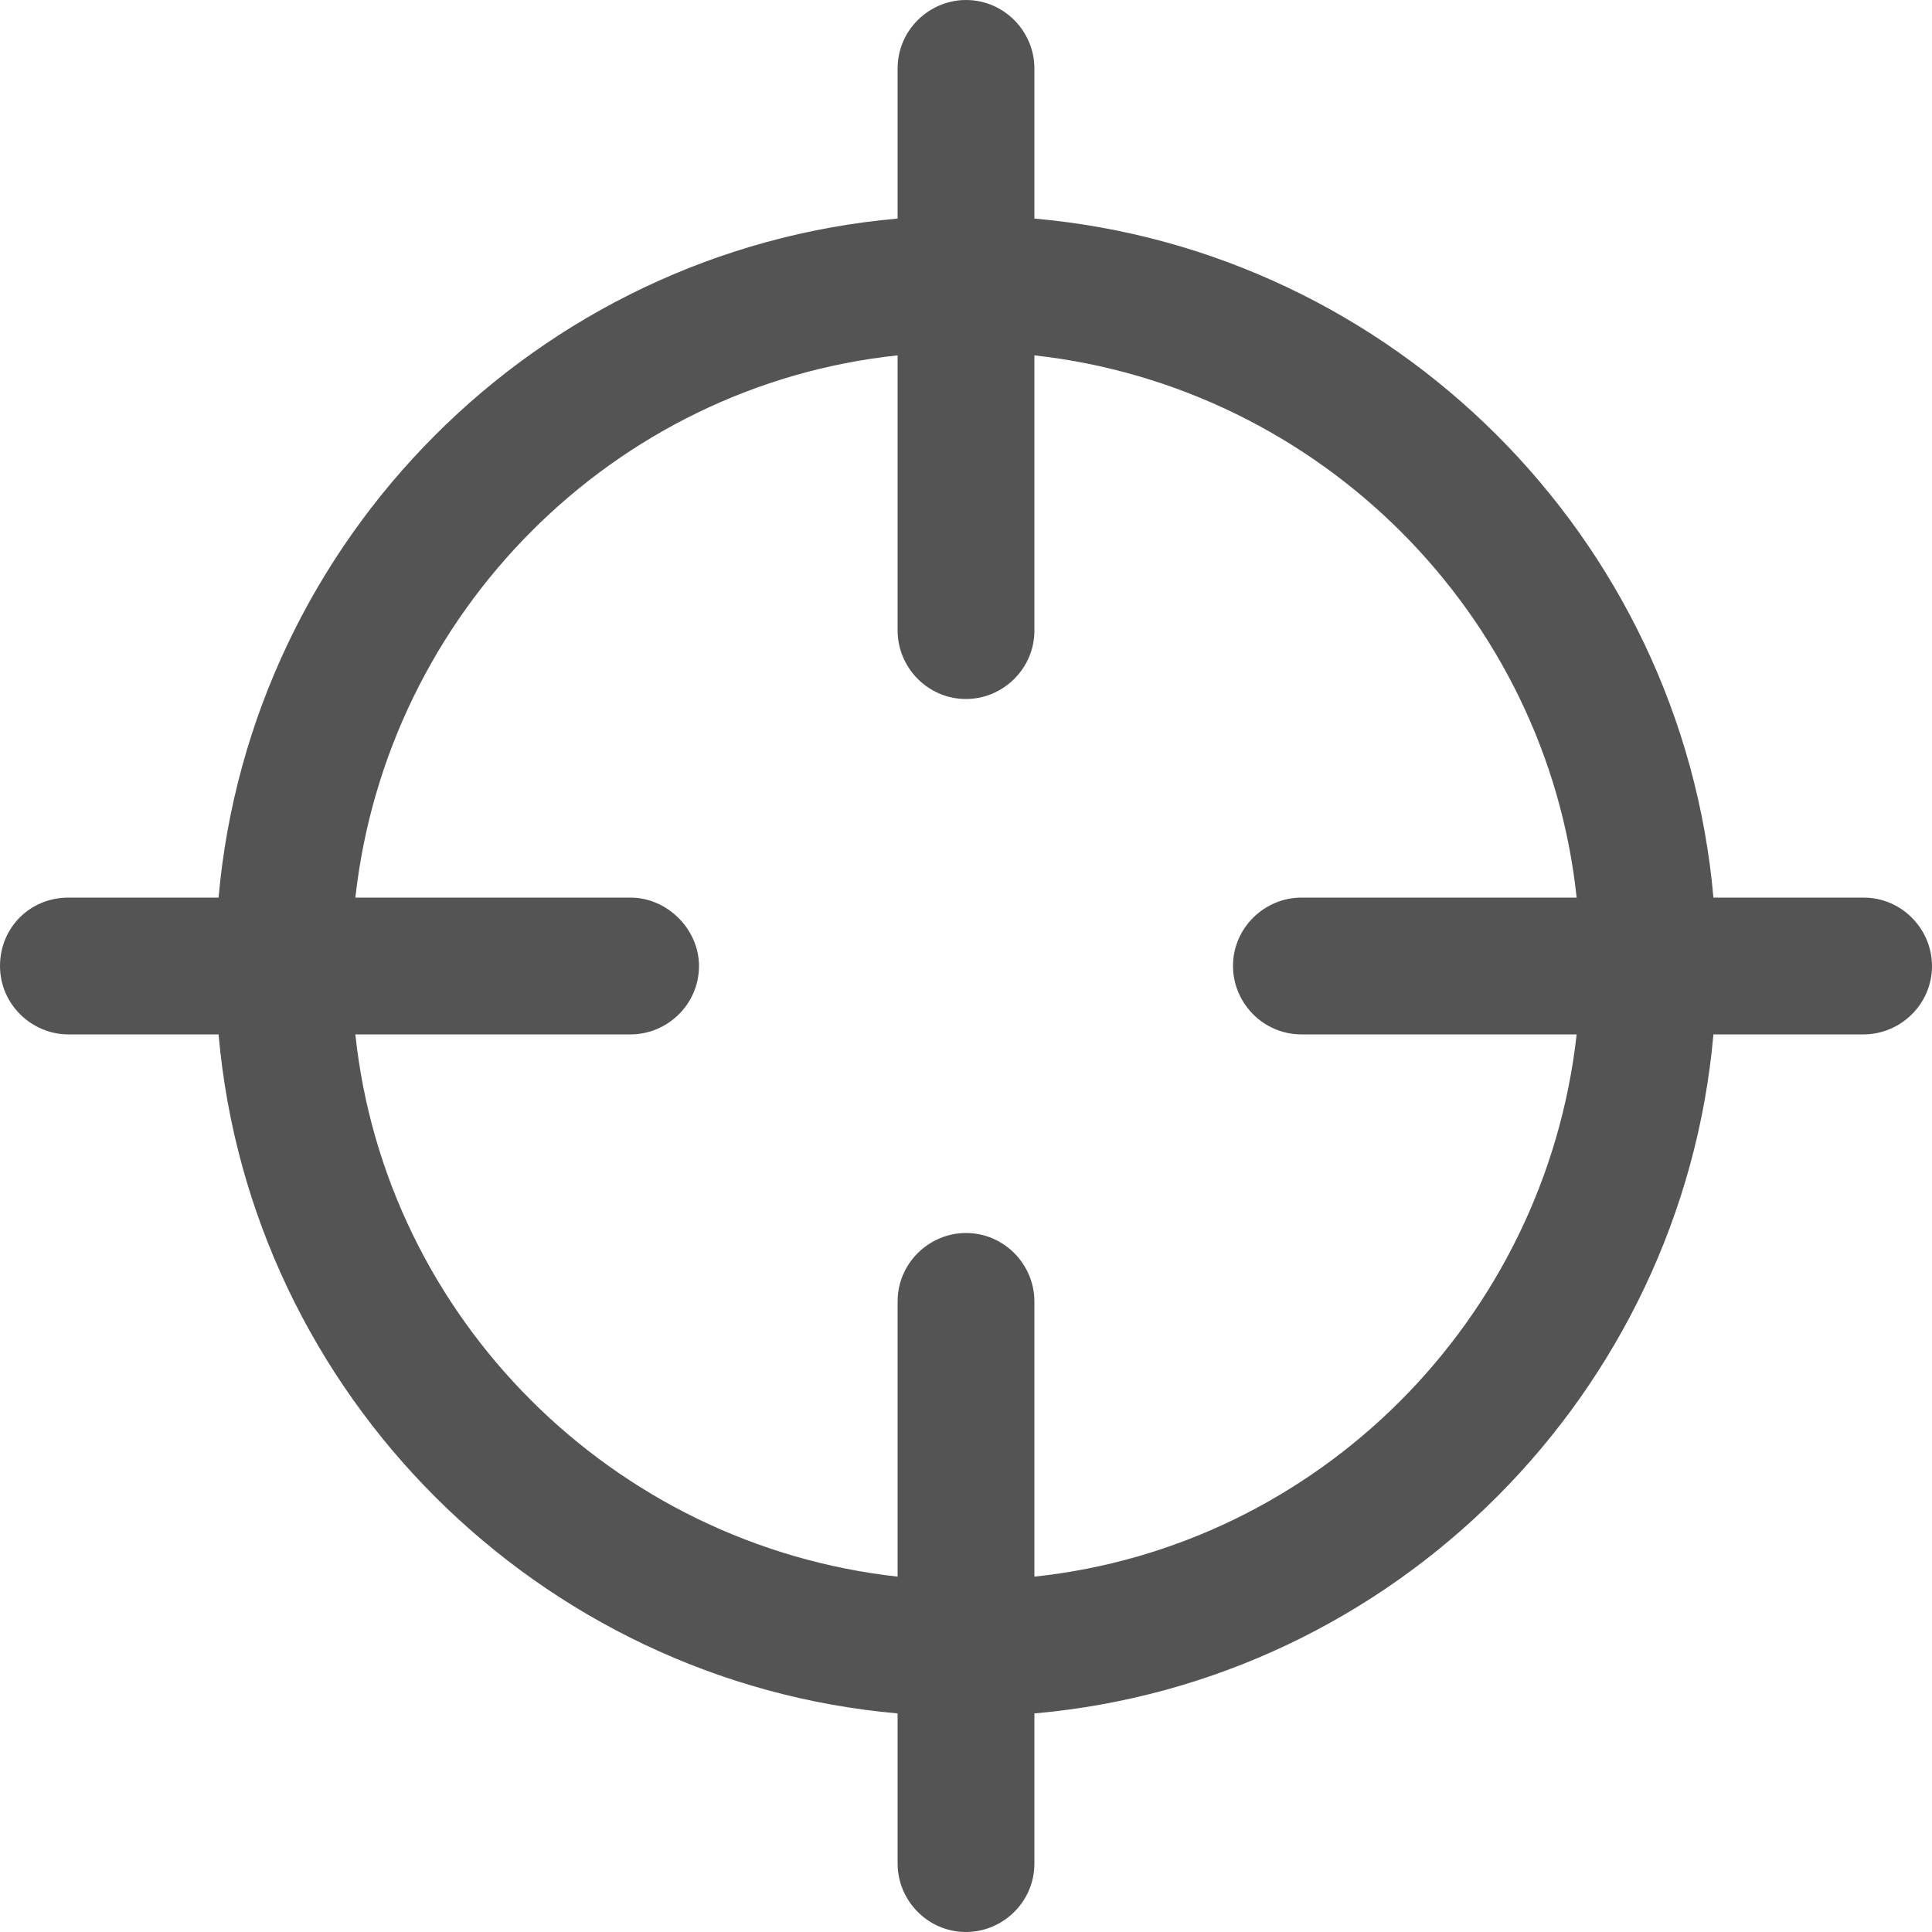 <svg viewBox="0 0 15 15" xmlns="http://www.w3.org/2000/svg">
  <path fill="#545454" d="M.531 8.031H1.697c.246 2.798 2.487 5.026 5.272 5.272v1.166c0 .285.233.531.531.531.285 0 .531-.233.531-.531V13.303c2.798-.246 5.026-2.487 5.272-5.272h1.166c.285 0 .531-.233.531-.531 0-.285-.233-.531-.531-.531H13.303c-.246-2.798-2.487-5.026-5.272-5.272V.531C8.031.246 7.798 0 7.5 0c-.285 0-.531.233-.531.531V1.697c-2.798.246-5.026 2.487-5.272 5.272H.531C.233 6.969 0 7.202 0 7.5c0 .298.246.531.531.531zm4.365-1.062H2.759c.246-2.215 2.008-3.977 4.21-4.21v2.137c0 .285.233.531.531.531.285 0 .531-.233.531-.531V2.759c2.215.246 3.977 2.008 4.21 4.21h-2.137c-.285 0-.531.233-.531.531 0 .285.233.531.531.531h2.137c-.246 2.215-2.008 3.977-4.21 4.21v-2.137c0-.285-.233-.531-.531-.531-.285 0-.531.233-.531.531v2.137c-2.215-.246-3.977-2.008-4.21-4.21h2.137c.285 0 .531-.233.531-.531 0-.285-.246-.531-.531-.531z"/>
</svg>